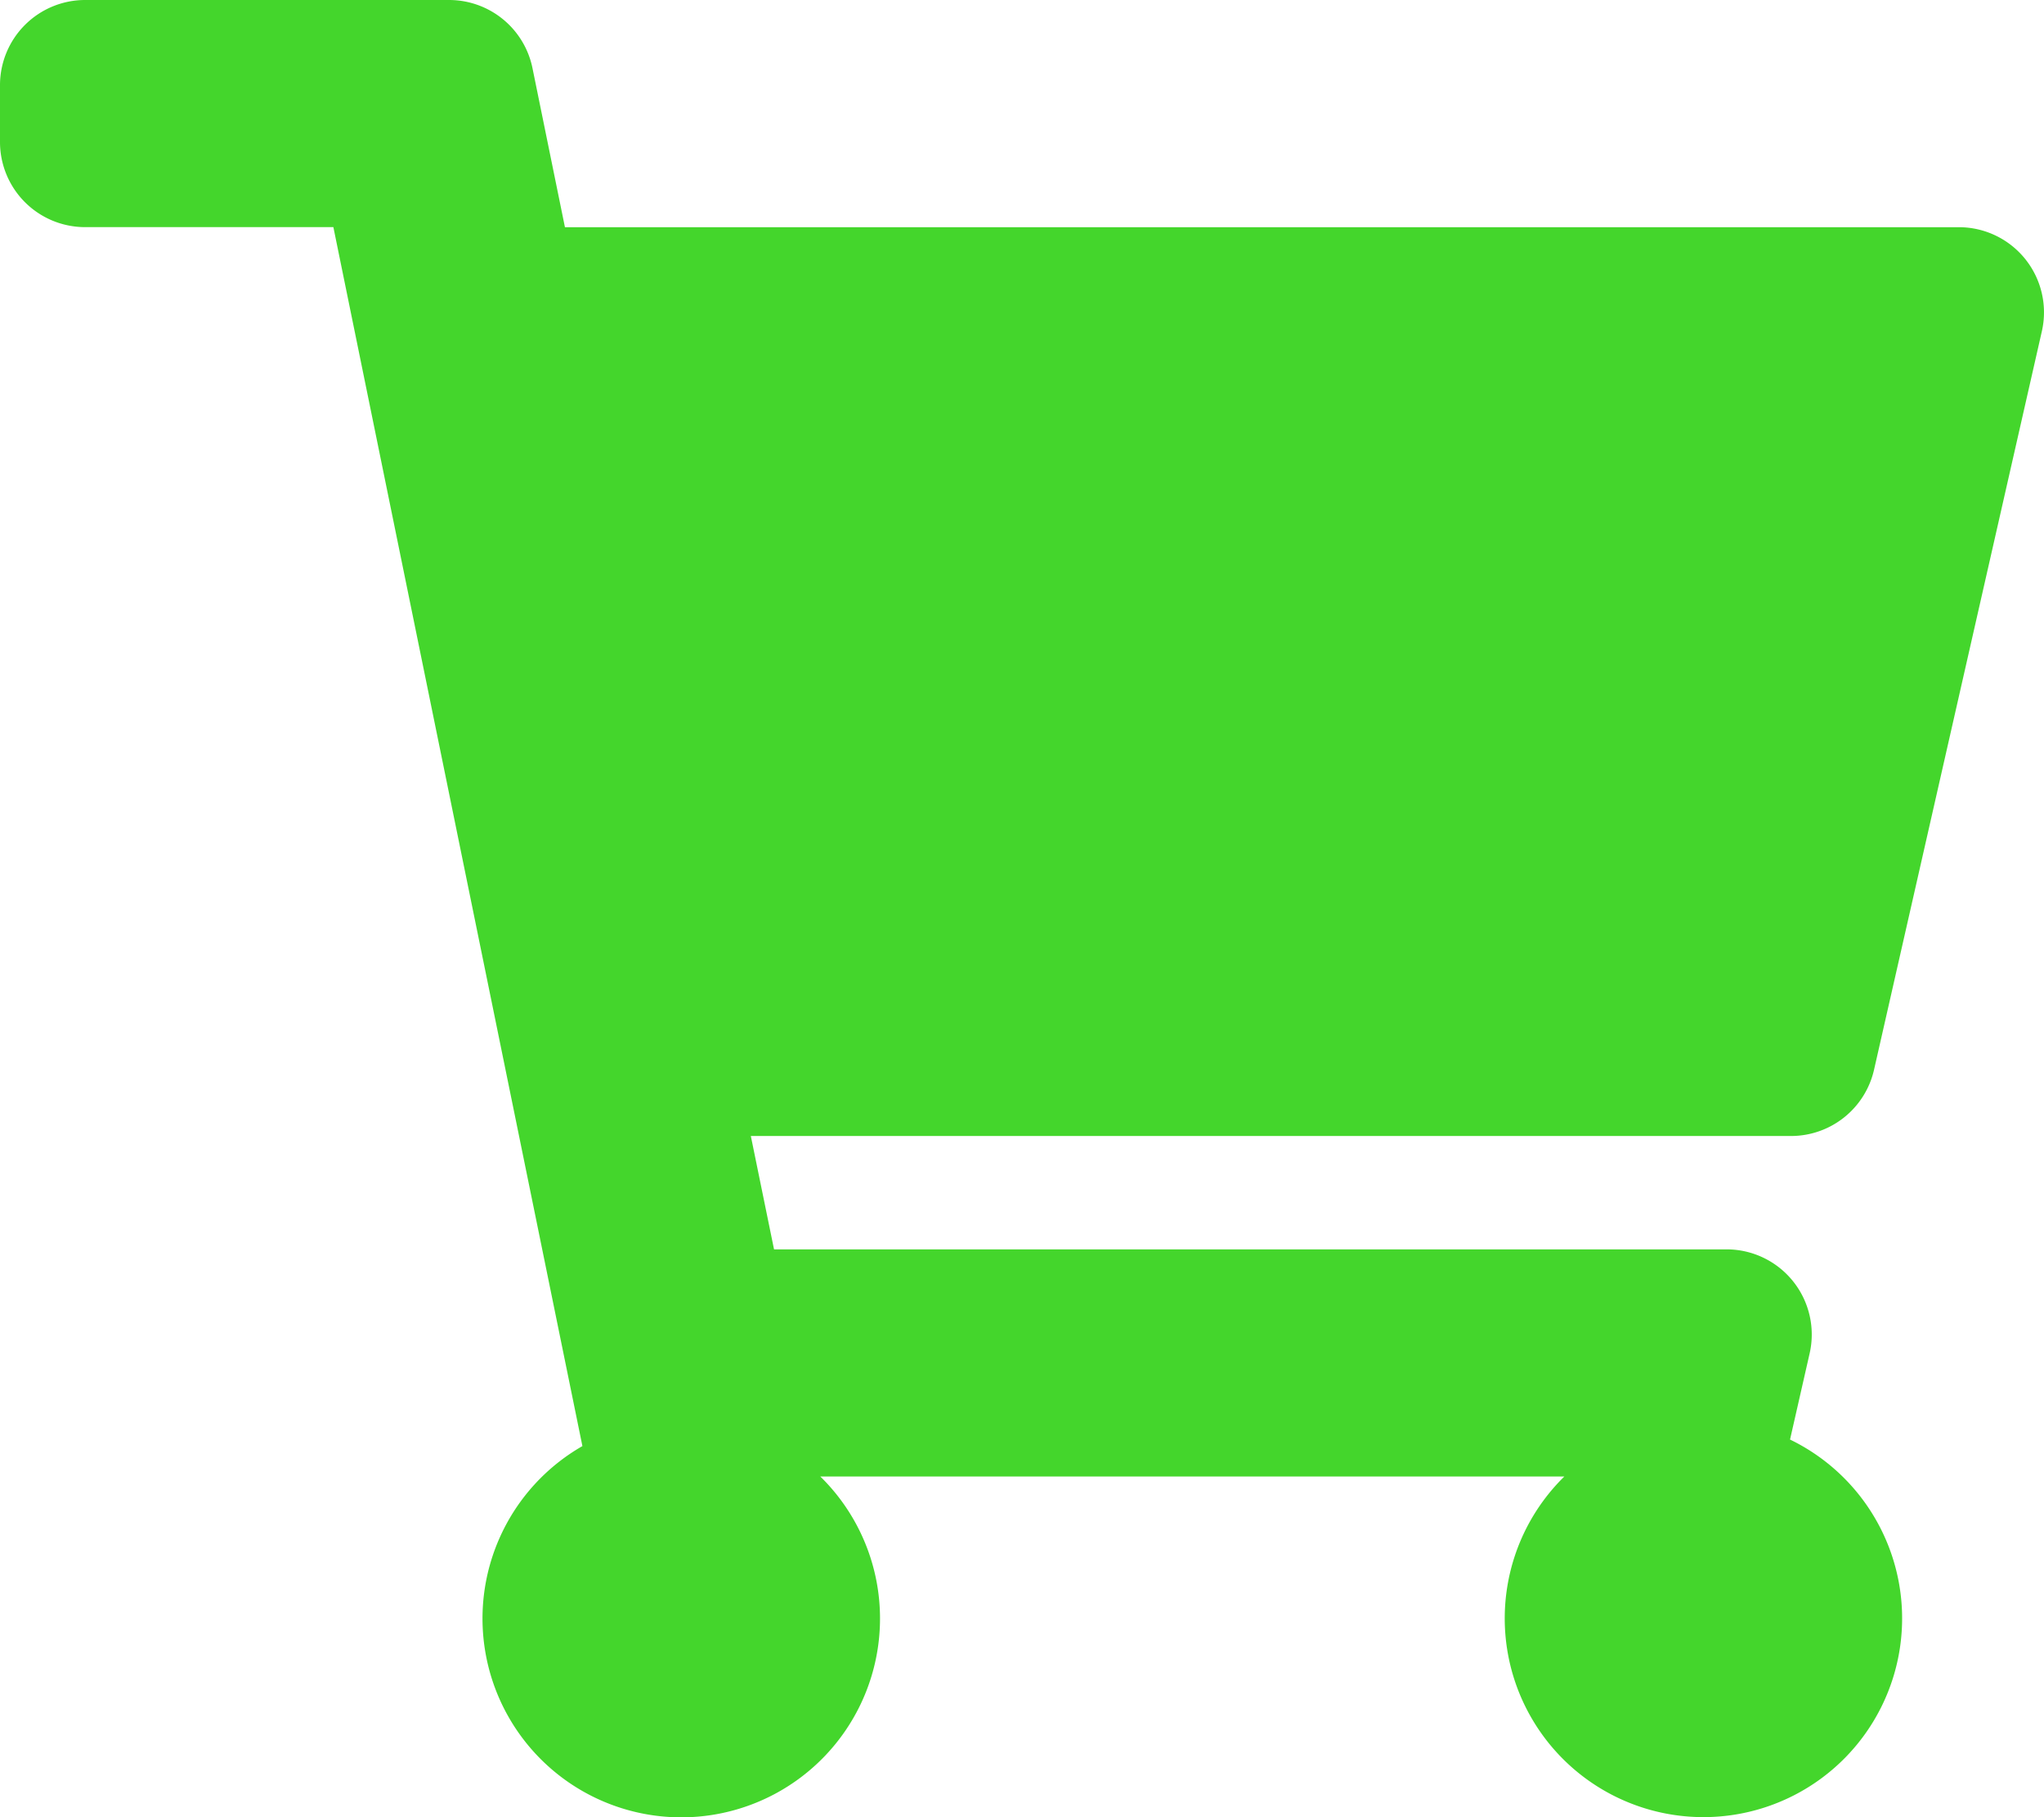 <svg xmlns="http://www.w3.org/2000/svg" width="30.656" height="27.25" viewBox="0 0 30.656 27.25">
  <path id="ico_cart" data-name="ico cart" d="M28.108,16.037l2.516-11.07a1.277,1.277,0,0,0-1.246-1.56H8.473L7.986,1.021A1.277,1.277,0,0,0,6.734,0H1.277A1.277,1.277,0,0,0,0,1.277v.852A1.277,1.277,0,0,0,1.277,3.406H5L8.735,21.685a2.981,2.981,0,1,0,3.568.456H23.462a2.98,2.98,0,1,0,3.385-.554l.294-1.292a1.277,1.277,0,0,0-1.246-1.56H11.609l-.348-1.7h15.6A1.277,1.277,0,0,0,28.108,16.037Z" fill="#44d62c"/>
</svg>
